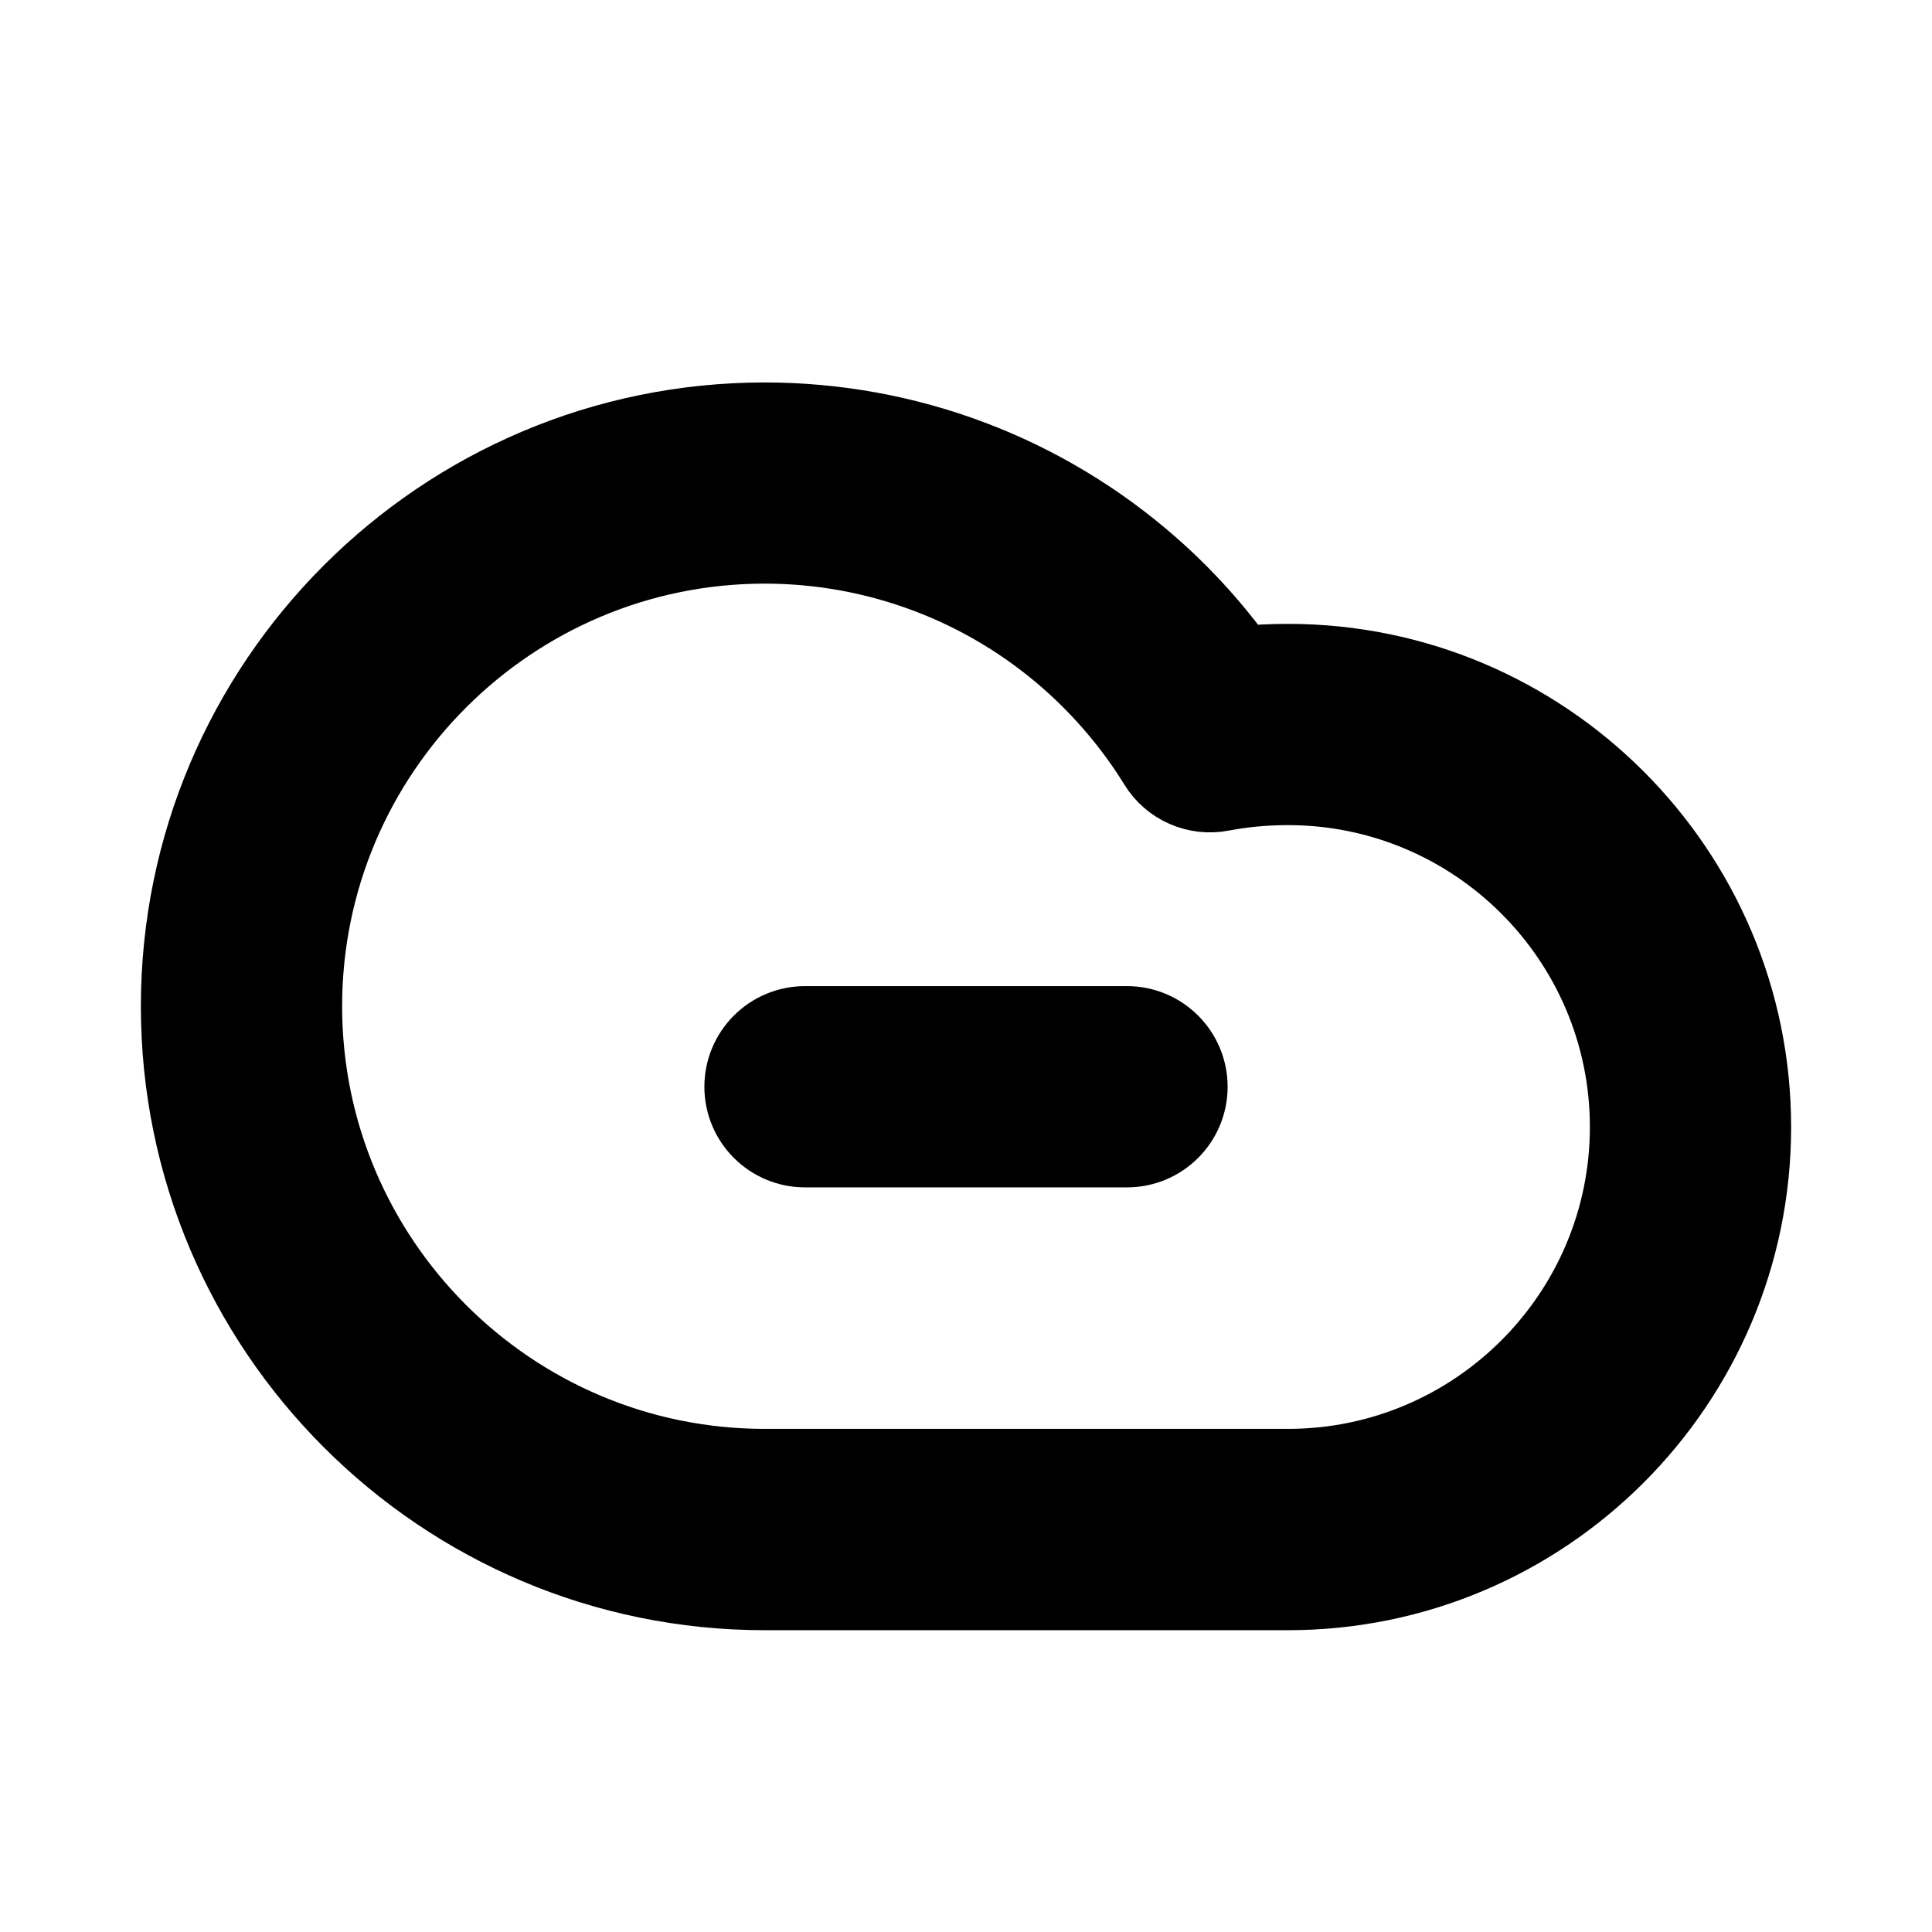 <svg viewBox="0 0 24 24" fill="currentColor" stroke="currentColor" xmlns="http://www.w3.org/2000/svg">
<path d="M16 8.25C15.794 8.25 15.593 8.26 15.392 8.281C15.072 7.834 14.703 7.424 14.288 7.059C12.964 5.893 11.264 5.251 9.5 5.251C5.502 5.251 2.25 8.503 2.25 12.501C2.25 16.499 5.502 19.751 9.5 19.751H16C19.171 19.751 21.75 17.172 21.75 14.001C21.75 10.83 19.171 8.25 16 8.25ZM16 18.25H9.5C6.329 18.25 3.75 15.671 3.75 12.5C3.75 9.329 6.329 6.75 9.5 6.75C10.898 6.75 12.247 7.259 13.296 8.184C13.724 8.562 14.093 8.999 14.393 9.484C14.554 9.748 14.866 9.885 15.169 9.827C15.445 9.775 15.717 9.75 16 9.75C18.344 9.75 20.25 11.656 20.25 14C20.25 16.344 18.344 18.25 16 18.25ZM14.75 13.5C14.75 13.914 14.414 14.25 14 14.25H10C9.586 14.25 9.25 13.914 9.25 13.5C9.25 13.086 9.586 12.75 10 12.75H14C14.414 12.75 14.75 13.086 14.75 13.5Z" />
</svg>
